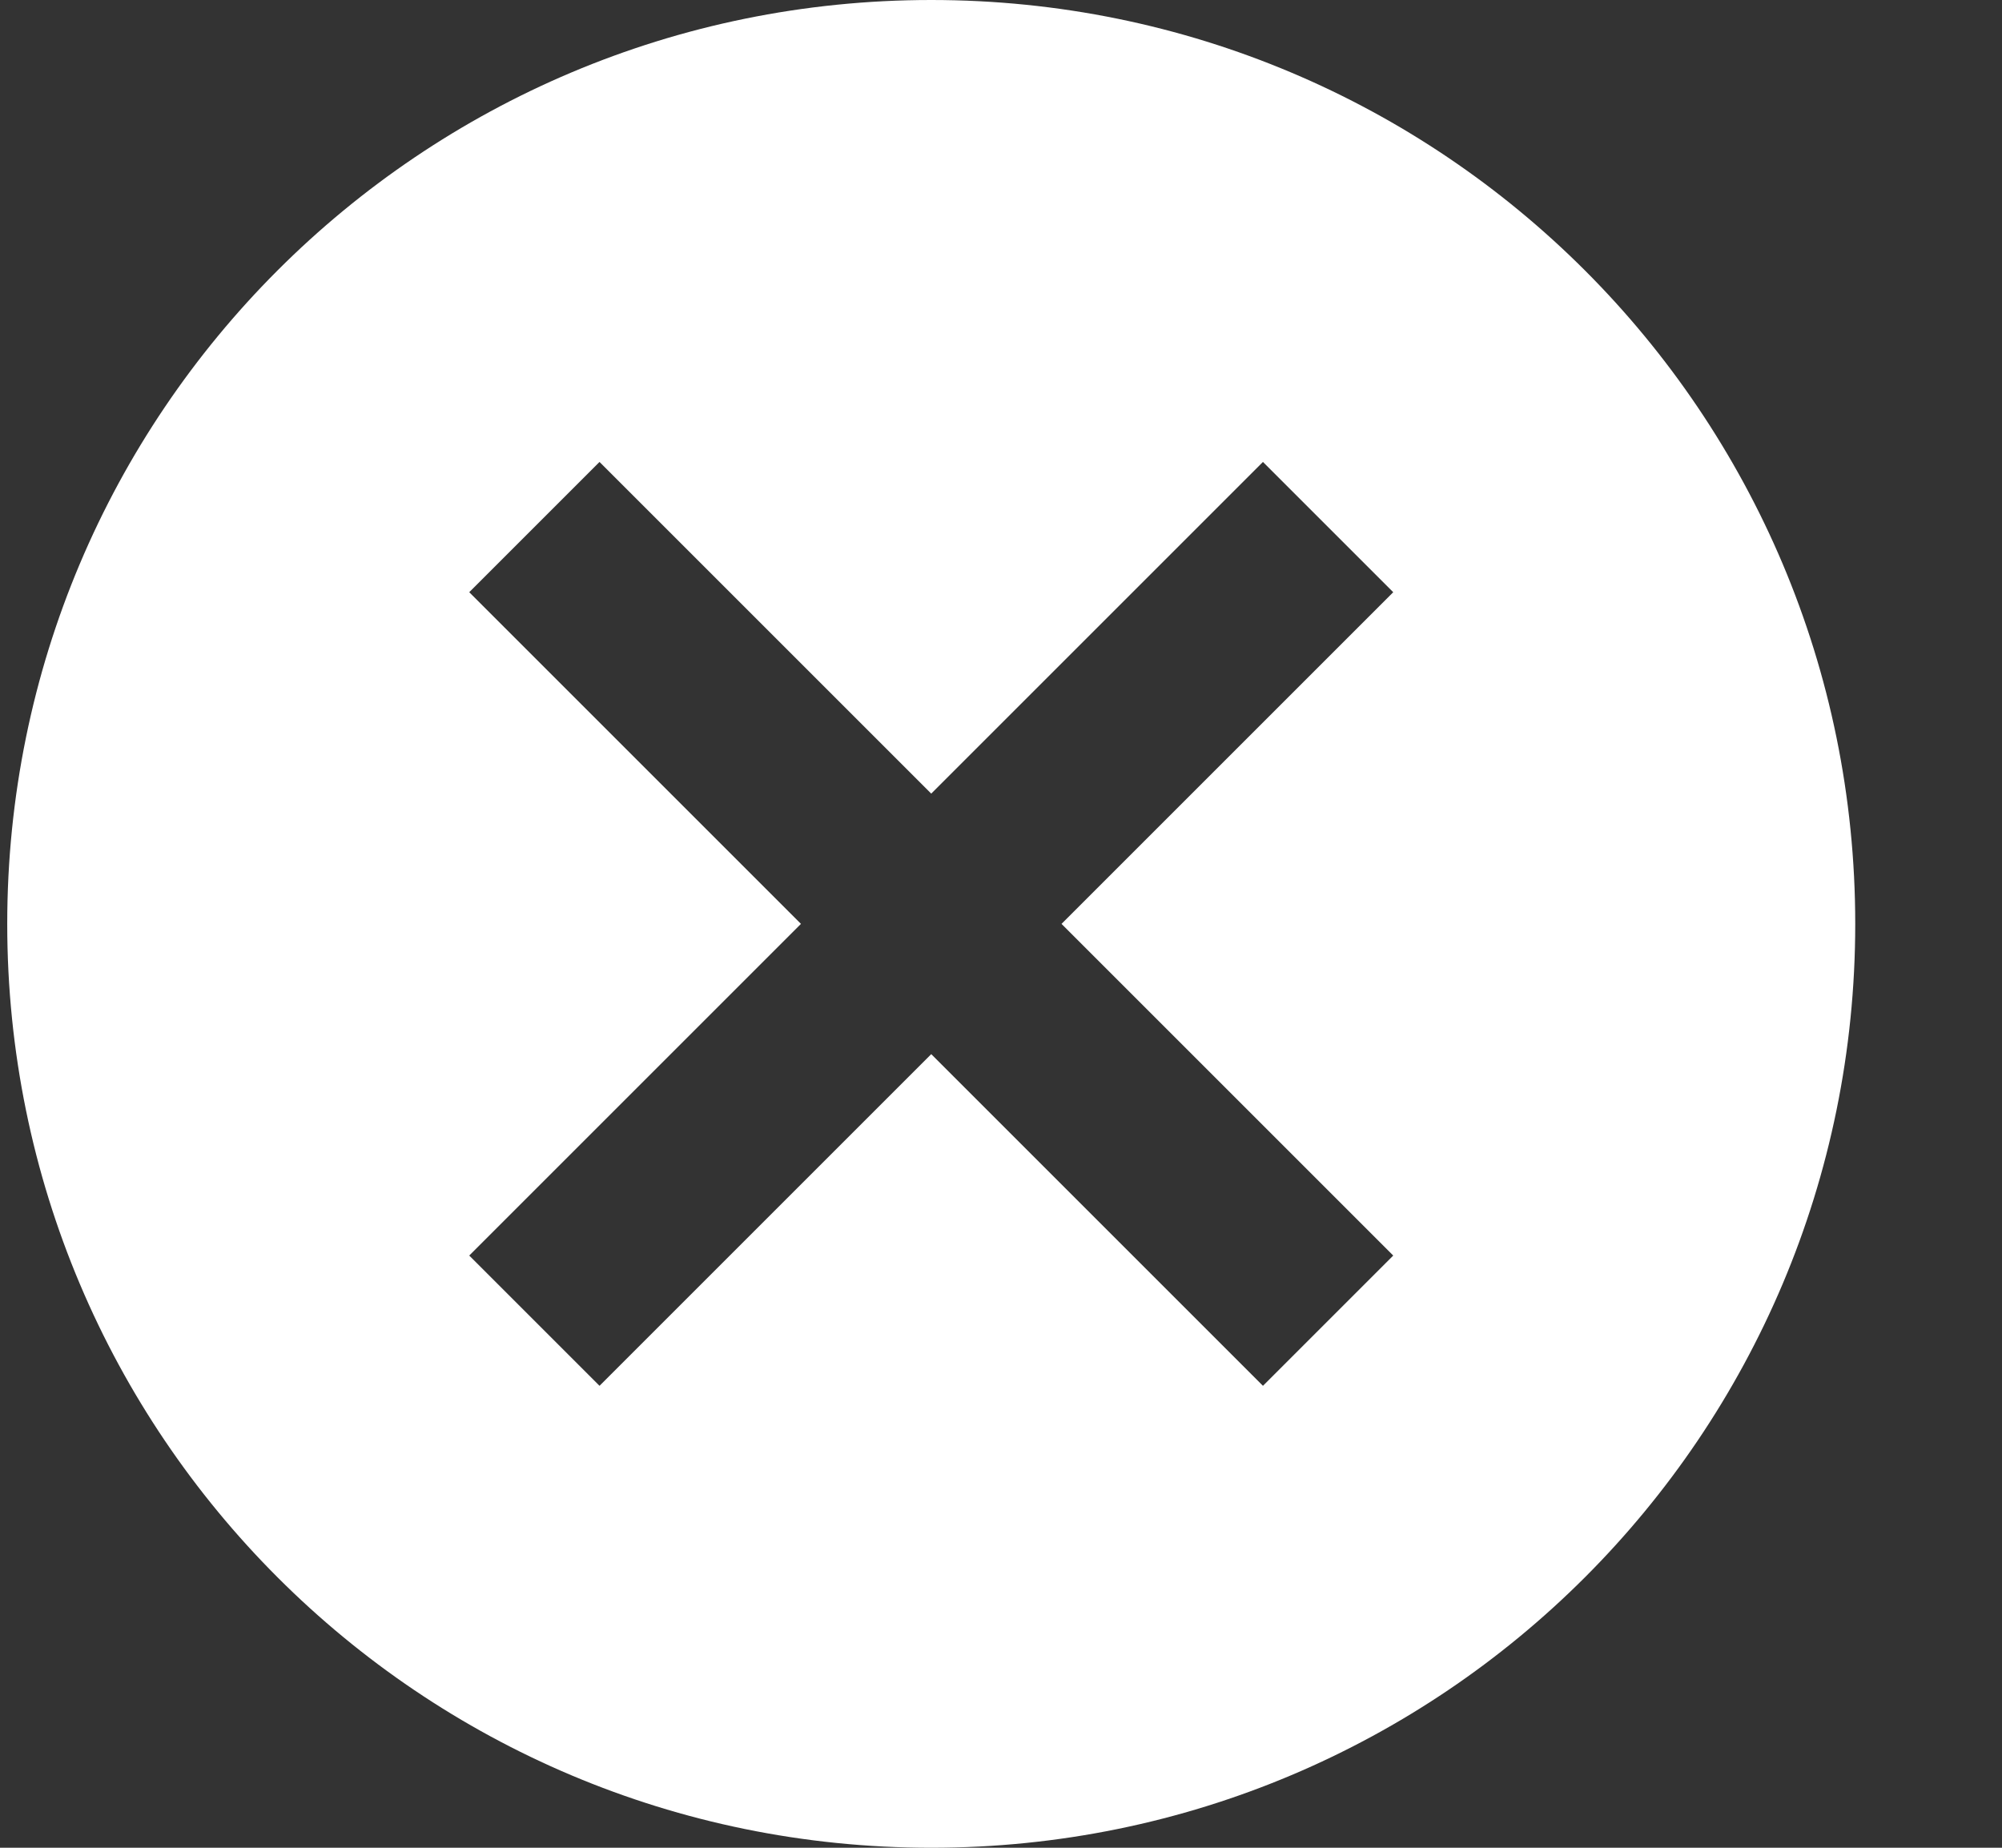 <svg width="13" height="12" viewBox="0 0 13 12" fill="none" xmlns="http://www.w3.org/2000/svg">
<rect x="0" y="0" width="13" height="12" fill="#333333" stroke="none"/>
<path d="M6.047 0C9.365 0 12.047 2.682 12.047 6C12.047 9.318 9.365 12 6.047 12C2.729 12 0.047 9.318 0.047 6C0.047 2.682 2.729 0 6.047 0ZM8.201 3L6.047 5.154L3.893 3L3.047 3.846L5.201 6L3.047 8.154L3.893 9L6.047 6.846L8.201 9L9.047 8.154L6.893 6L9.047 3.846L8.201 3Z" fill="white"/>
</svg>
